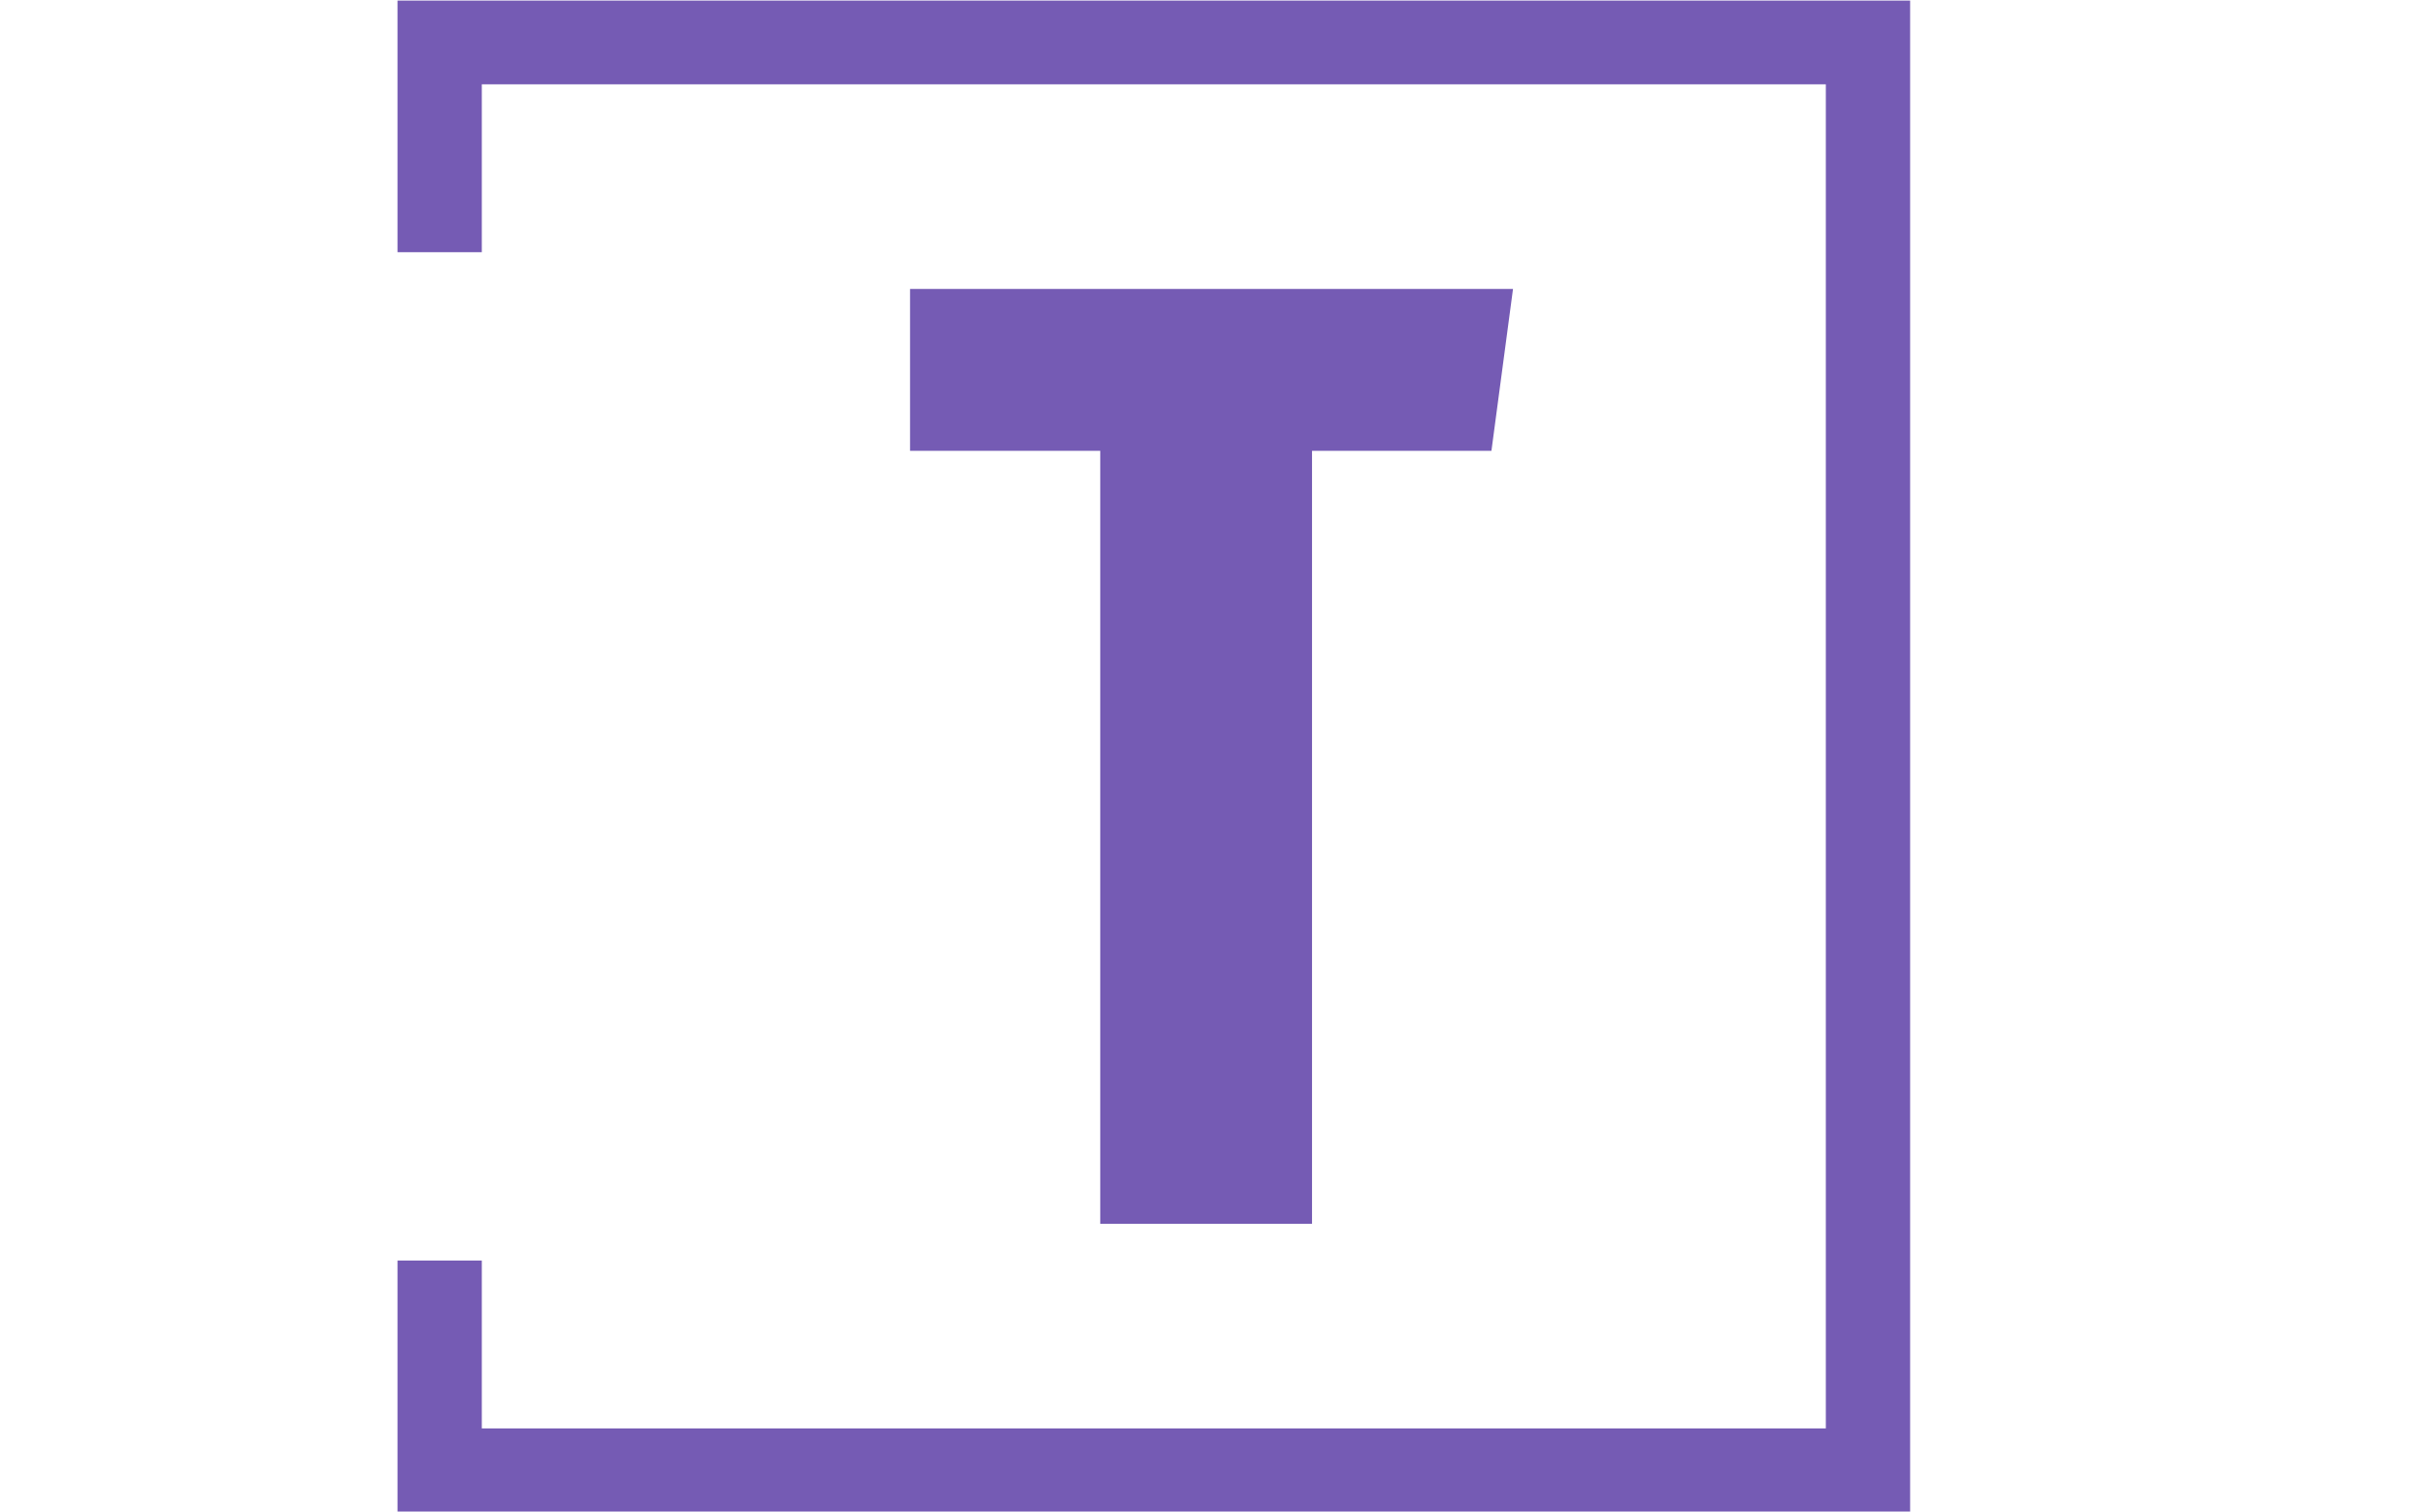 <svg xmlns="http://www.w3.org/2000/svg" version="1.1" xmlns:xlink="http://www.w3.org/1999/xlink" xmlns:svgjs="http://svgjs.dev/svgjs" width="1000" height="623" viewBox="0 0 1000 623"><g transform="matrix(1,0,0,1,-0.606,0.252)"><svg viewBox="0 0 396 247" data-background-color="#ffffff" preserveAspectRatio="xMidYMid meet" height="623" width="1000" xmlns="http://www.w3.org/2000/svg" xmlns:xlink="http://www.w3.org/1999/xlink"><g id="tight-bounds" transform="matrix(1,0,0,1,0.24,-0.1)"><svg viewBox="0 0 395.52 247.2" height="247.2" width="395.52"><g><svg></svg></g><g><svg viewBox="0 0 395.52 247.2" height="247.2" width="395.52"><g transform="matrix(1,0,0,1,148.49,47.215)"><svg viewBox="0 0 98.54 152.77" height="152.77" width="98.54"><g><svg viewBox="0 0 98.54 152.77" height="152.77" width="98.54"><g><svg viewBox="0 0 98.54 152.77" height="152.77" width="98.54"><g><svg viewBox="0 0 98.54 152.77" height="152.77" width="98.54"><g id="textblocktransform"><svg viewBox="0 0 98.54 152.77" height="152.77" width="98.54" id="textblock"><g><svg viewBox="0 0 98.54 152.77" height="152.77" width="98.54"><g transform="matrix(1,0,0,1,0,0)"><svg width="98.54" viewBox="0.25 -34.65 22.35 34.65" height="152.77" data-palette-color="#755bb4"><path d="M0.25-34.65L22.6-34.65 21.8-28.65 15.15-28.65 15.15 0 7.3 0 7.3-28.65 0.25-28.65 0.25-34.65Z" opacity="1" transform="matrix(1,0,0,1,0,0)" fill="#755bb4" class="wordmark-text-0" data-fill-palette-color="primary" id="text-0"></path></svg></g></svg></g></svg></g></svg></g></svg></g></svg></g></svg></g><path d="M64.729 41.215L64.729 0 311.929 0 311.929 247.2 64.729 247.2 64.729 205.985 78.505 205.985 78.505 233.423 298.152 233.423 298.152 13.777 78.505 13.777 78.505 41.215Z" fill="#755bb4" stroke="transparent" data-fill-palette-color="primary"></path></svg></g><defs></defs></svg><rect width="395.52" height="247.2" fill="none" stroke="none" visibility="hidden"></rect></g></svg></g></svg>